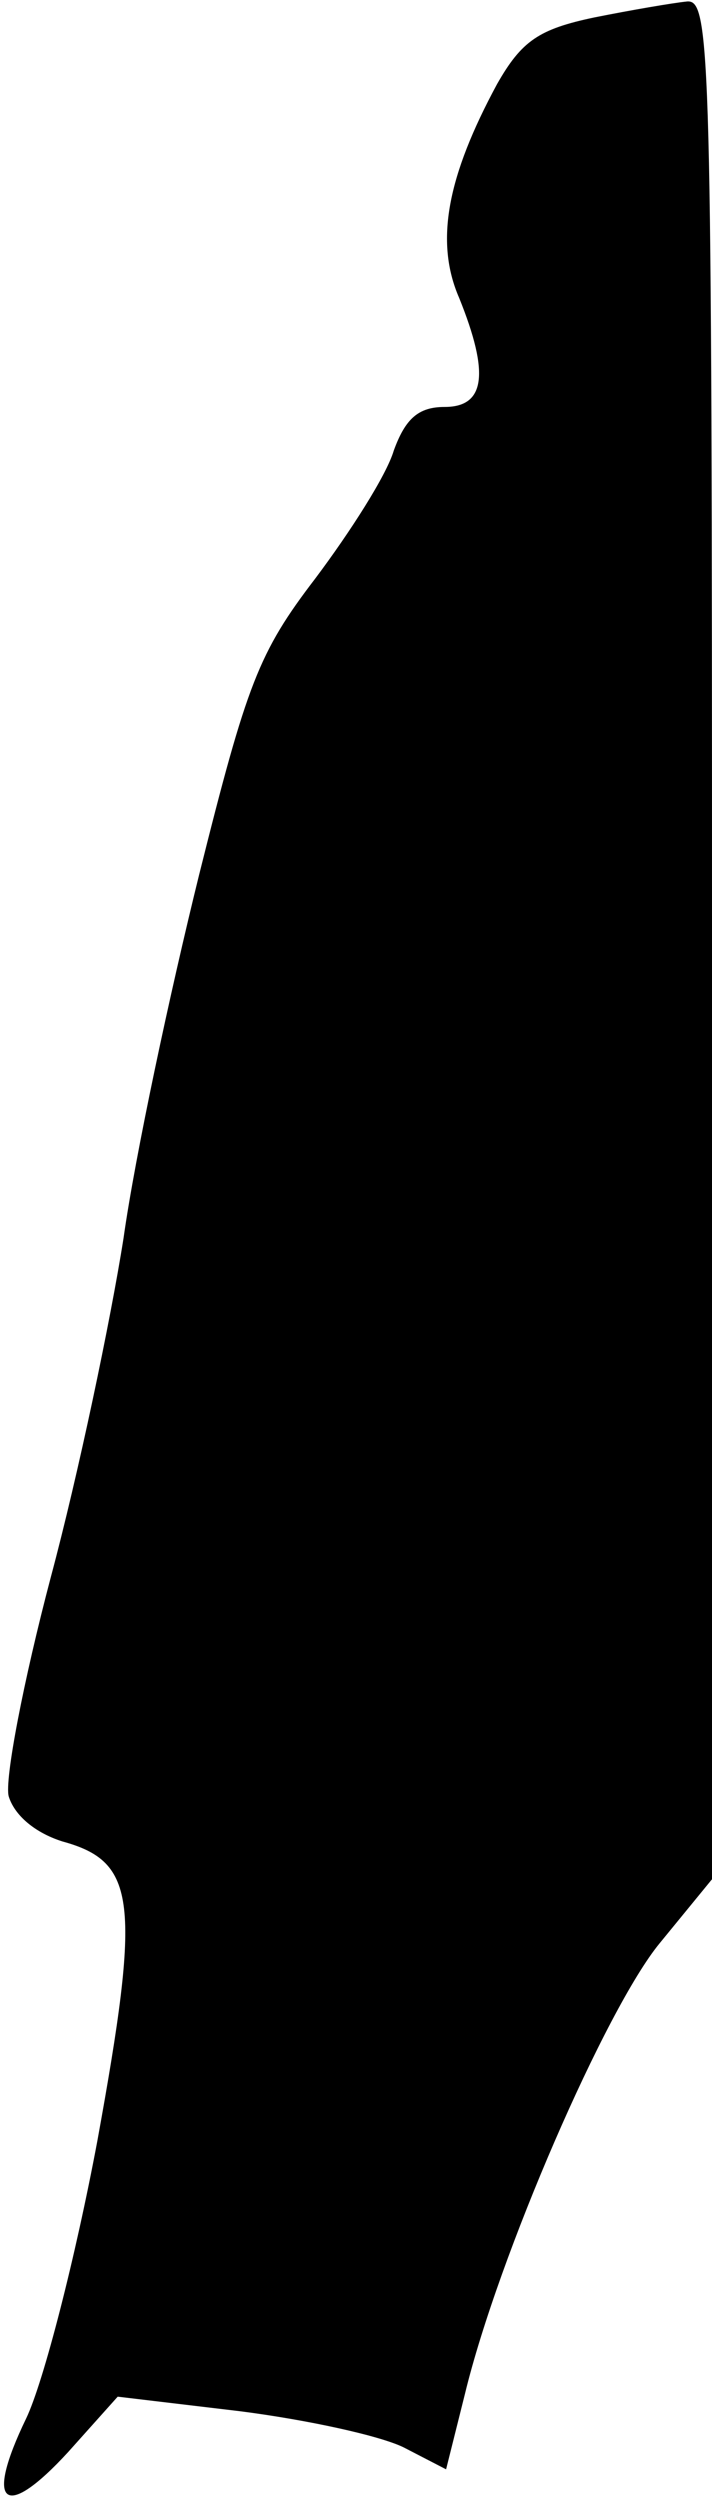 <?xml version="1.0" standalone="no"?>
<!DOCTYPE svg PUBLIC "-//W3C//DTD SVG 20010904//EN"
 "http://www.w3.org/TR/2001/REC-SVG-20010904/DTD/svg10.dtd">
<svg version="1.0" xmlns="http://www.w3.org/2000/svg"
 width="49pt" height="172pt" viewBox="0 0 49 172"
 preserveAspectRatio="xMidYMid meet">
<g transform="translate(0,172) scale(0.1,-0.1)"
fill="#000000" stroke="none">
<path fill="#000000" stroke="none" d="M409 1708 c-38 -8 -50 -16 -67 -46 -34
-63 -43 -108 -26 -147 21 -52 18 -75 -10 -75 -18 0 -27 -8 -35 -30 -5 -17 -30
-56 -54 -88 -39 -51 -47 -72 -80 -204 -20 -81 -44 -193 -52 -250 -9 -57 -31
-162 -50 -233 -19 -72 -32 -140 -29 -151 4 -13 18 -25 37 -31 51 -14 54 -41
24 -206 -15 -80 -37 -166 -49 -191 -29 -60 -15 -71 29 -23 l34 38 84 -10 c47
-6 97 -17 113 -25 l29 -15 13 52 c23 95 97 265 134 310 l36 44 0 647 c0 609
-1 646 -17 645 -10 -1 -39 -6 -64 -11z"/>
</g>
</svg>

